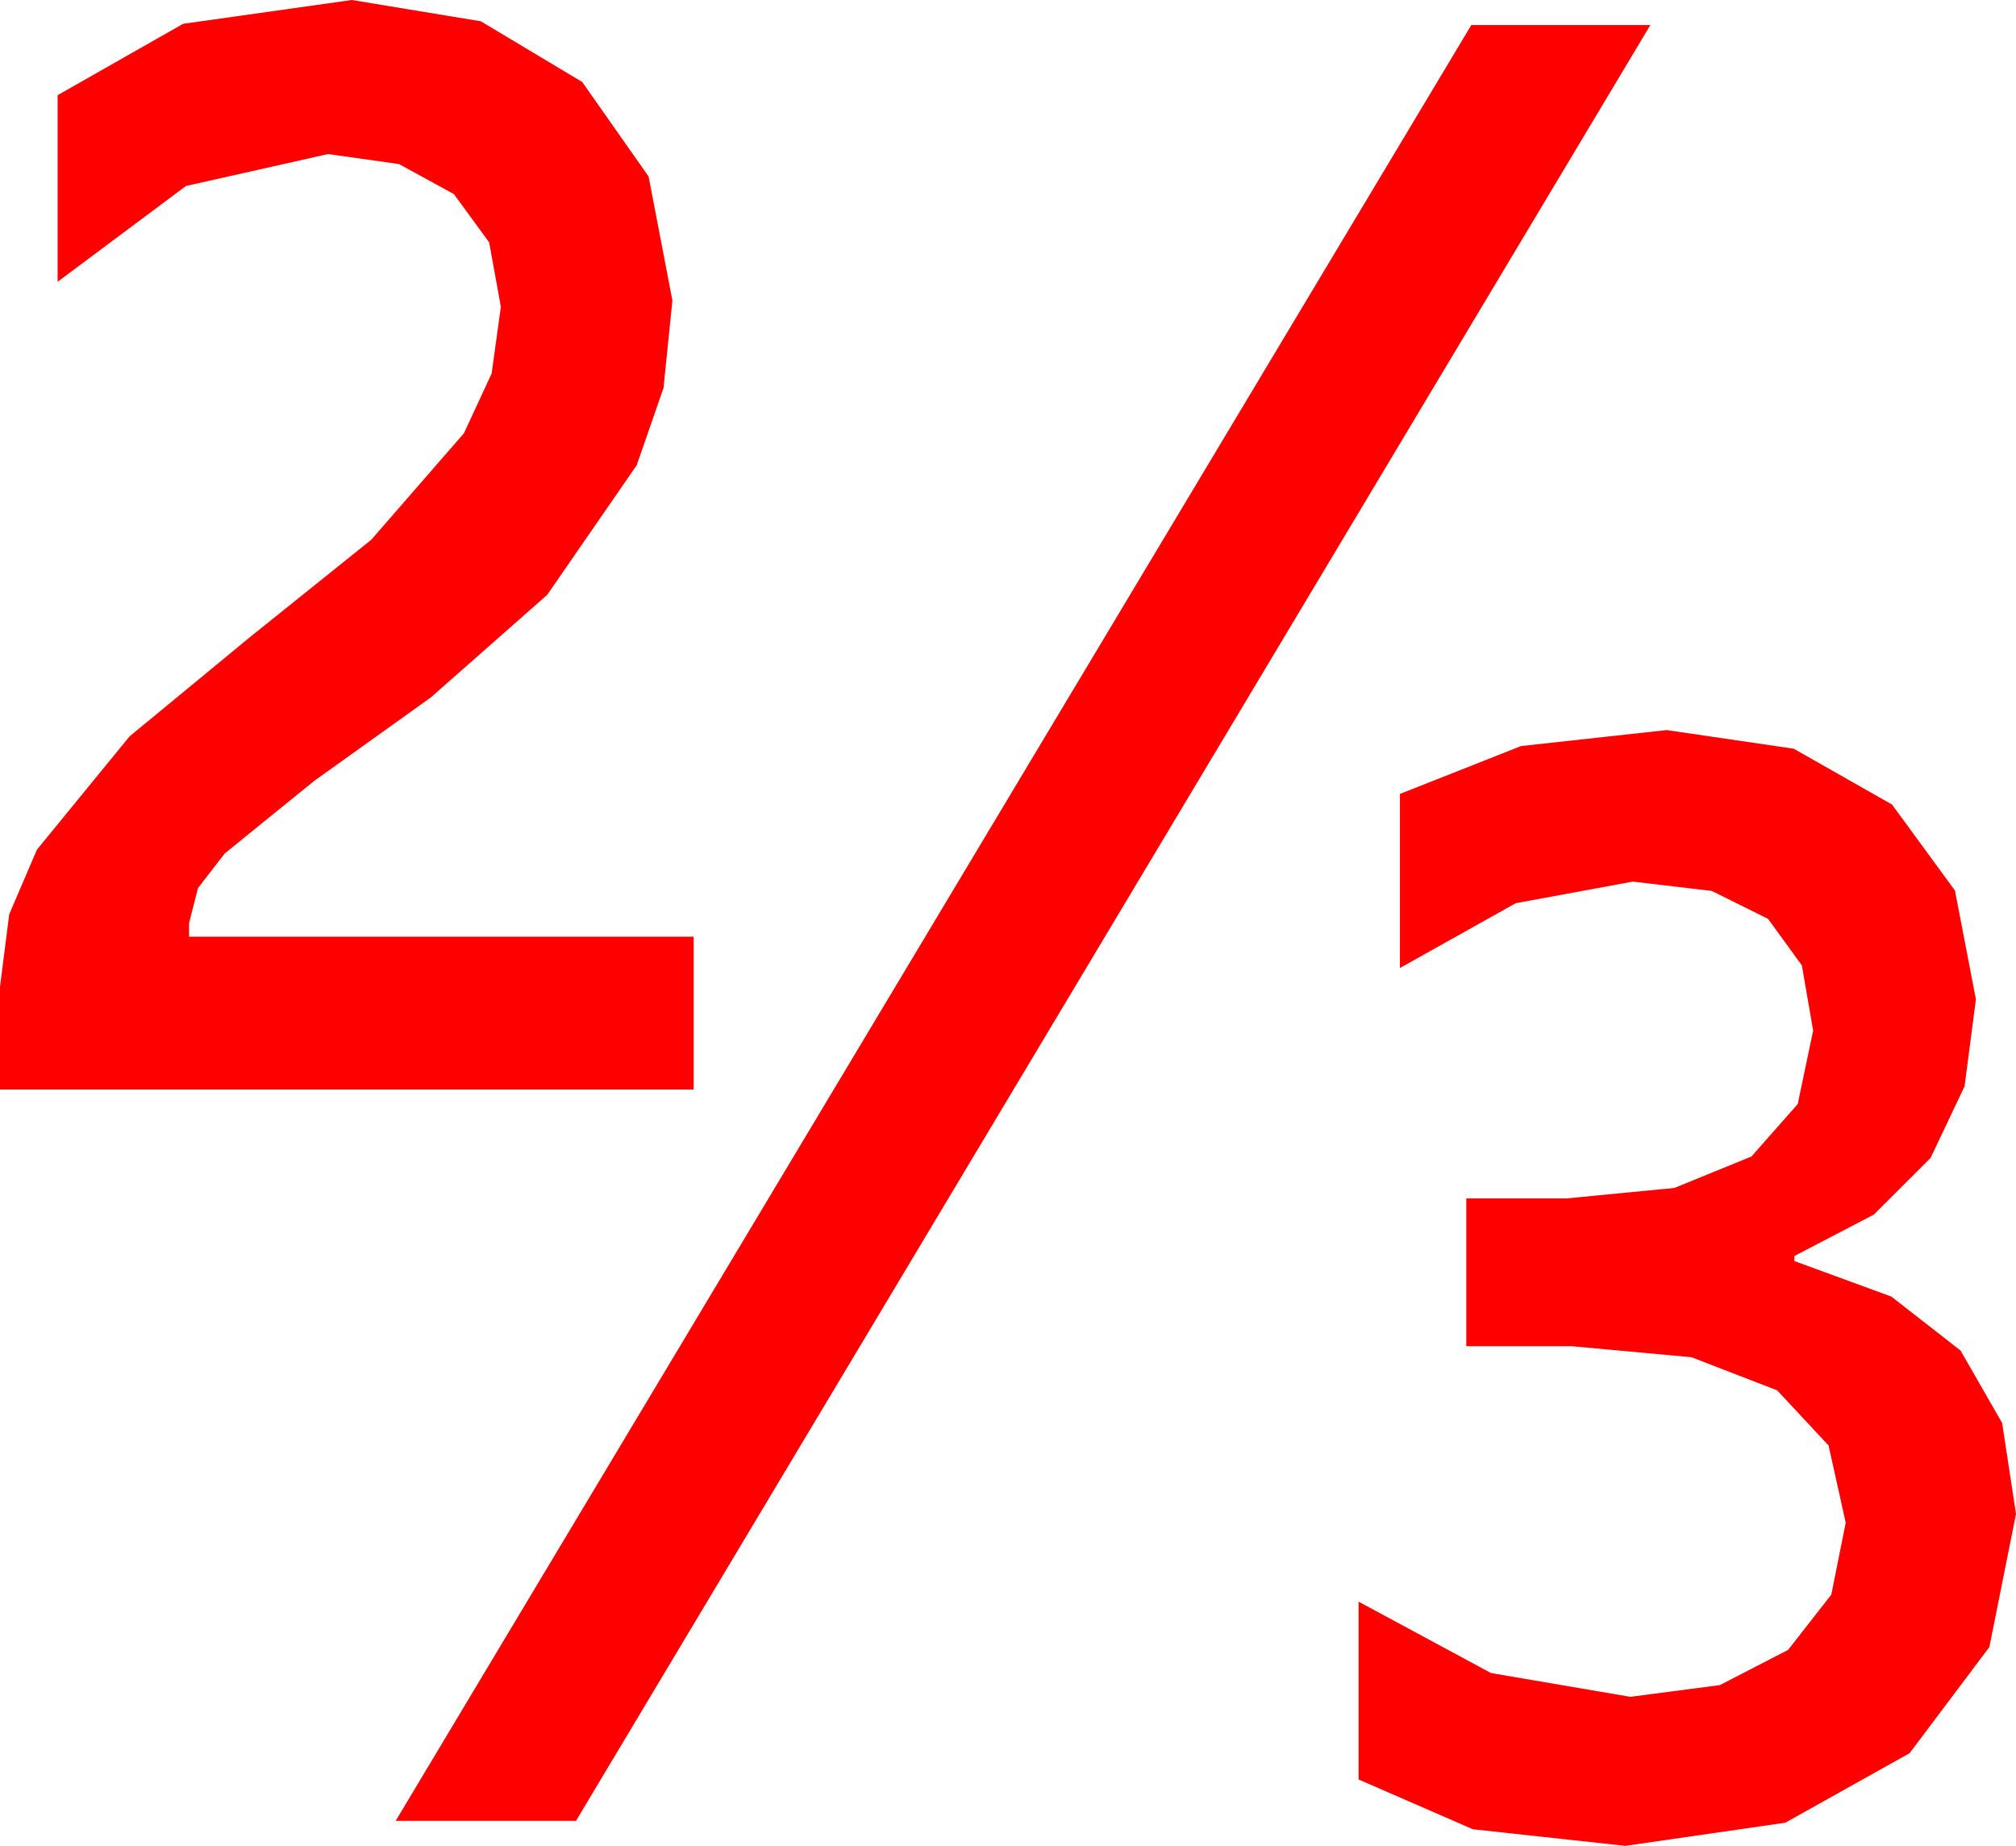 <?xml version="1.0" encoding="utf-8"?>
<!DOCTYPE svg PUBLIC "-//W3C//DTD SVG 1.1//EN" "http://www.w3.org/Graphics/SVG/1.1/DTD/svg11.dtd">
<svg width="47.168" height="43.184" xmlns="http://www.w3.org/2000/svg" xmlns:xlink="http://www.w3.org/1999/xlink" xmlns:xml="http://www.w3.org/XML/1998/namespace" version="1.1">
  <g>
    <g>
      <path style="fill:#FF0000;fill-opacity:1" d="M38.994,17.08L41.968,17.516 44.268,18.823 45.74,20.834 46.23,23.379 45.965,25.413 45.168,27.092 43.841,28.416 41.982,29.385 41.982,29.502 44.251,30.333 45.872,31.597 46.844,33.292 47.168,35.42 46.545,38.533 44.678,41.016 41.77,42.642 38.027,43.184 34.46,42.795 31.787,41.631 31.787,37.471 34.885,39.141 38.145,39.697 40.239,39.423 41.836,38.599 42.847,37.306 43.184,35.625 42.783,33.818 41.58,32.527 39.575,31.752 36.768,31.494 34.307,31.494 34.307,28.037 36.65,28.037 39.175,27.792 40.979,27.056 42.061,25.829 42.422,24.111 42.158,22.586 41.367,21.497 40.049,20.843 38.203,20.625 35.464,21.13 32.754,22.646 32.754,18.574 35.588,17.454 38.994,17.08z M34.424,0.586L38.613,0.586 13.477,42.598 9.258,42.598 34.424,0.586z M8.232,0L11.25,0.498 13.623,1.919 15.176,4.131 15.732,7.031 15.524,9.078 14.897,10.884 12.803,13.916 10.078,16.318 7.354,18.267 5.259,19.966 4.633,20.775 4.424,21.592 4.424,21.914 16.23,21.914 16.23,25.488 0,25.488 0,23.086 0.216,21.39 0.864,19.878 3.032,17.227 5.859,14.897 8.687,12.627 10.854,10.137 11.503,8.738 11.719,7.178 11.444,5.669 10.62,4.541 9.335,3.838 7.676,3.604 4.351,4.351 1.348,6.592 1.348,2.227 4.285,0.557 8.232,0z" />
    </g>
  </g>
</svg>